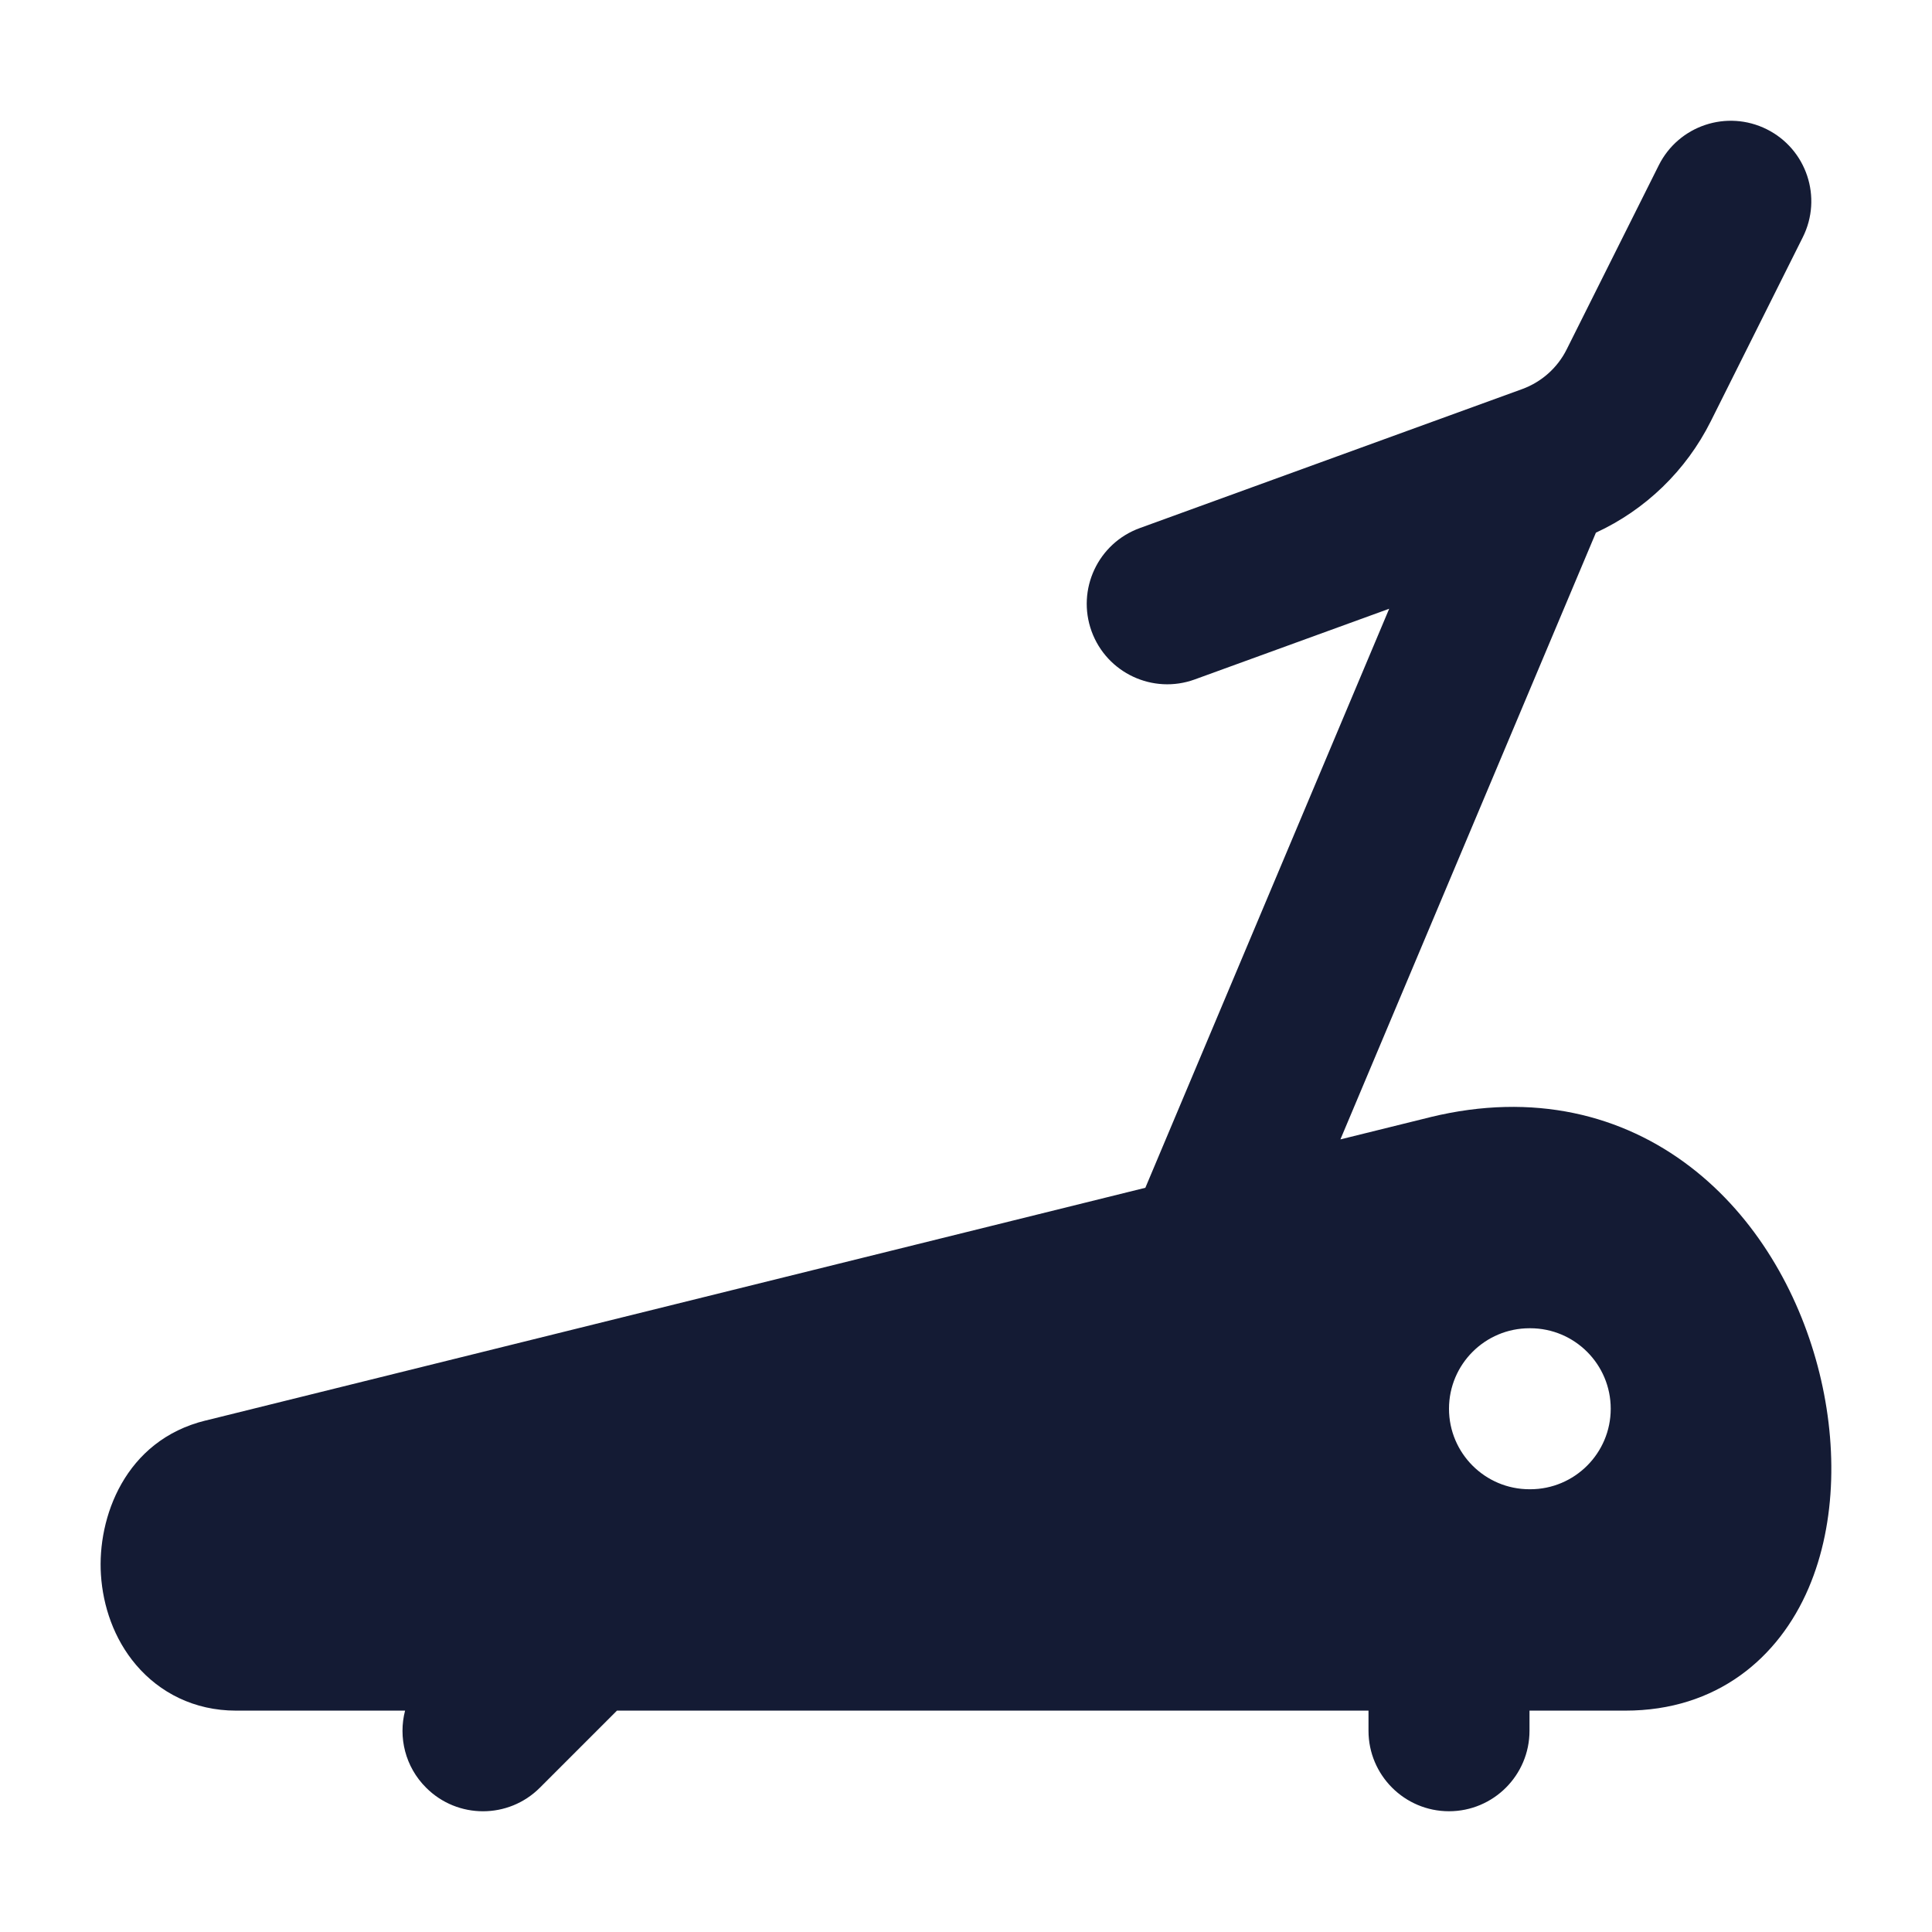 <svg width="24" height="24" viewBox="0 0 24 24" fill="none" xmlns="http://www.w3.org/2000/svg">
<path fill-rule="evenodd" clip-rule="evenodd" d="M21.948 1.606C22.442 1.853 22.642 2.453 22.395 2.947L21.251 5.235C20.945 5.846 20.441 6.333 19.825 6.617L16.651 14.154L17.767 13.878L17.77 13.877C19.053 13.565 20.157 13.85 20.997 14.494C21.813 15.119 22.335 16.046 22.58 16.971C22.824 17.89 22.82 18.903 22.467 19.728C22.095 20.598 21.325 21.25 20.191 21.25H19V21.5C19 22.052 18.552 22.5 18 22.5C17.448 22.5 17 22.052 17 21.5V21.25H7.664L6.707 22.207C6.317 22.598 5.683 22.598 5.293 22.207C5.033 21.948 4.946 21.581 5.032 21.25H2.931C2.412 21.25 1.983 21.026 1.691 20.683C1.413 20.357 1.279 19.948 1.254 19.564C1.207 18.854 1.55 17.892 2.554 17.646L2.556 17.646L14.228 14.755L17.257 7.562L14.842 8.44C14.323 8.629 13.749 8.361 13.56 7.842C13.372 7.323 13.639 6.749 14.159 6.56L18.91 4.833C19.15 4.745 19.348 4.569 19.462 4.34L20.606 2.053C20.853 1.559 21.453 1.359 21.948 1.606ZM19 16.5C18.448 16.5 18 16.948 18 17.5C18 18.052 18.448 18.5 19 18.5H19.009C19.561 18.5 20.009 18.052 20.009 17.5C20.009 16.948 19.561 16.5 19.009 16.5H19Z" fill="#141B34"/>
</svg>
